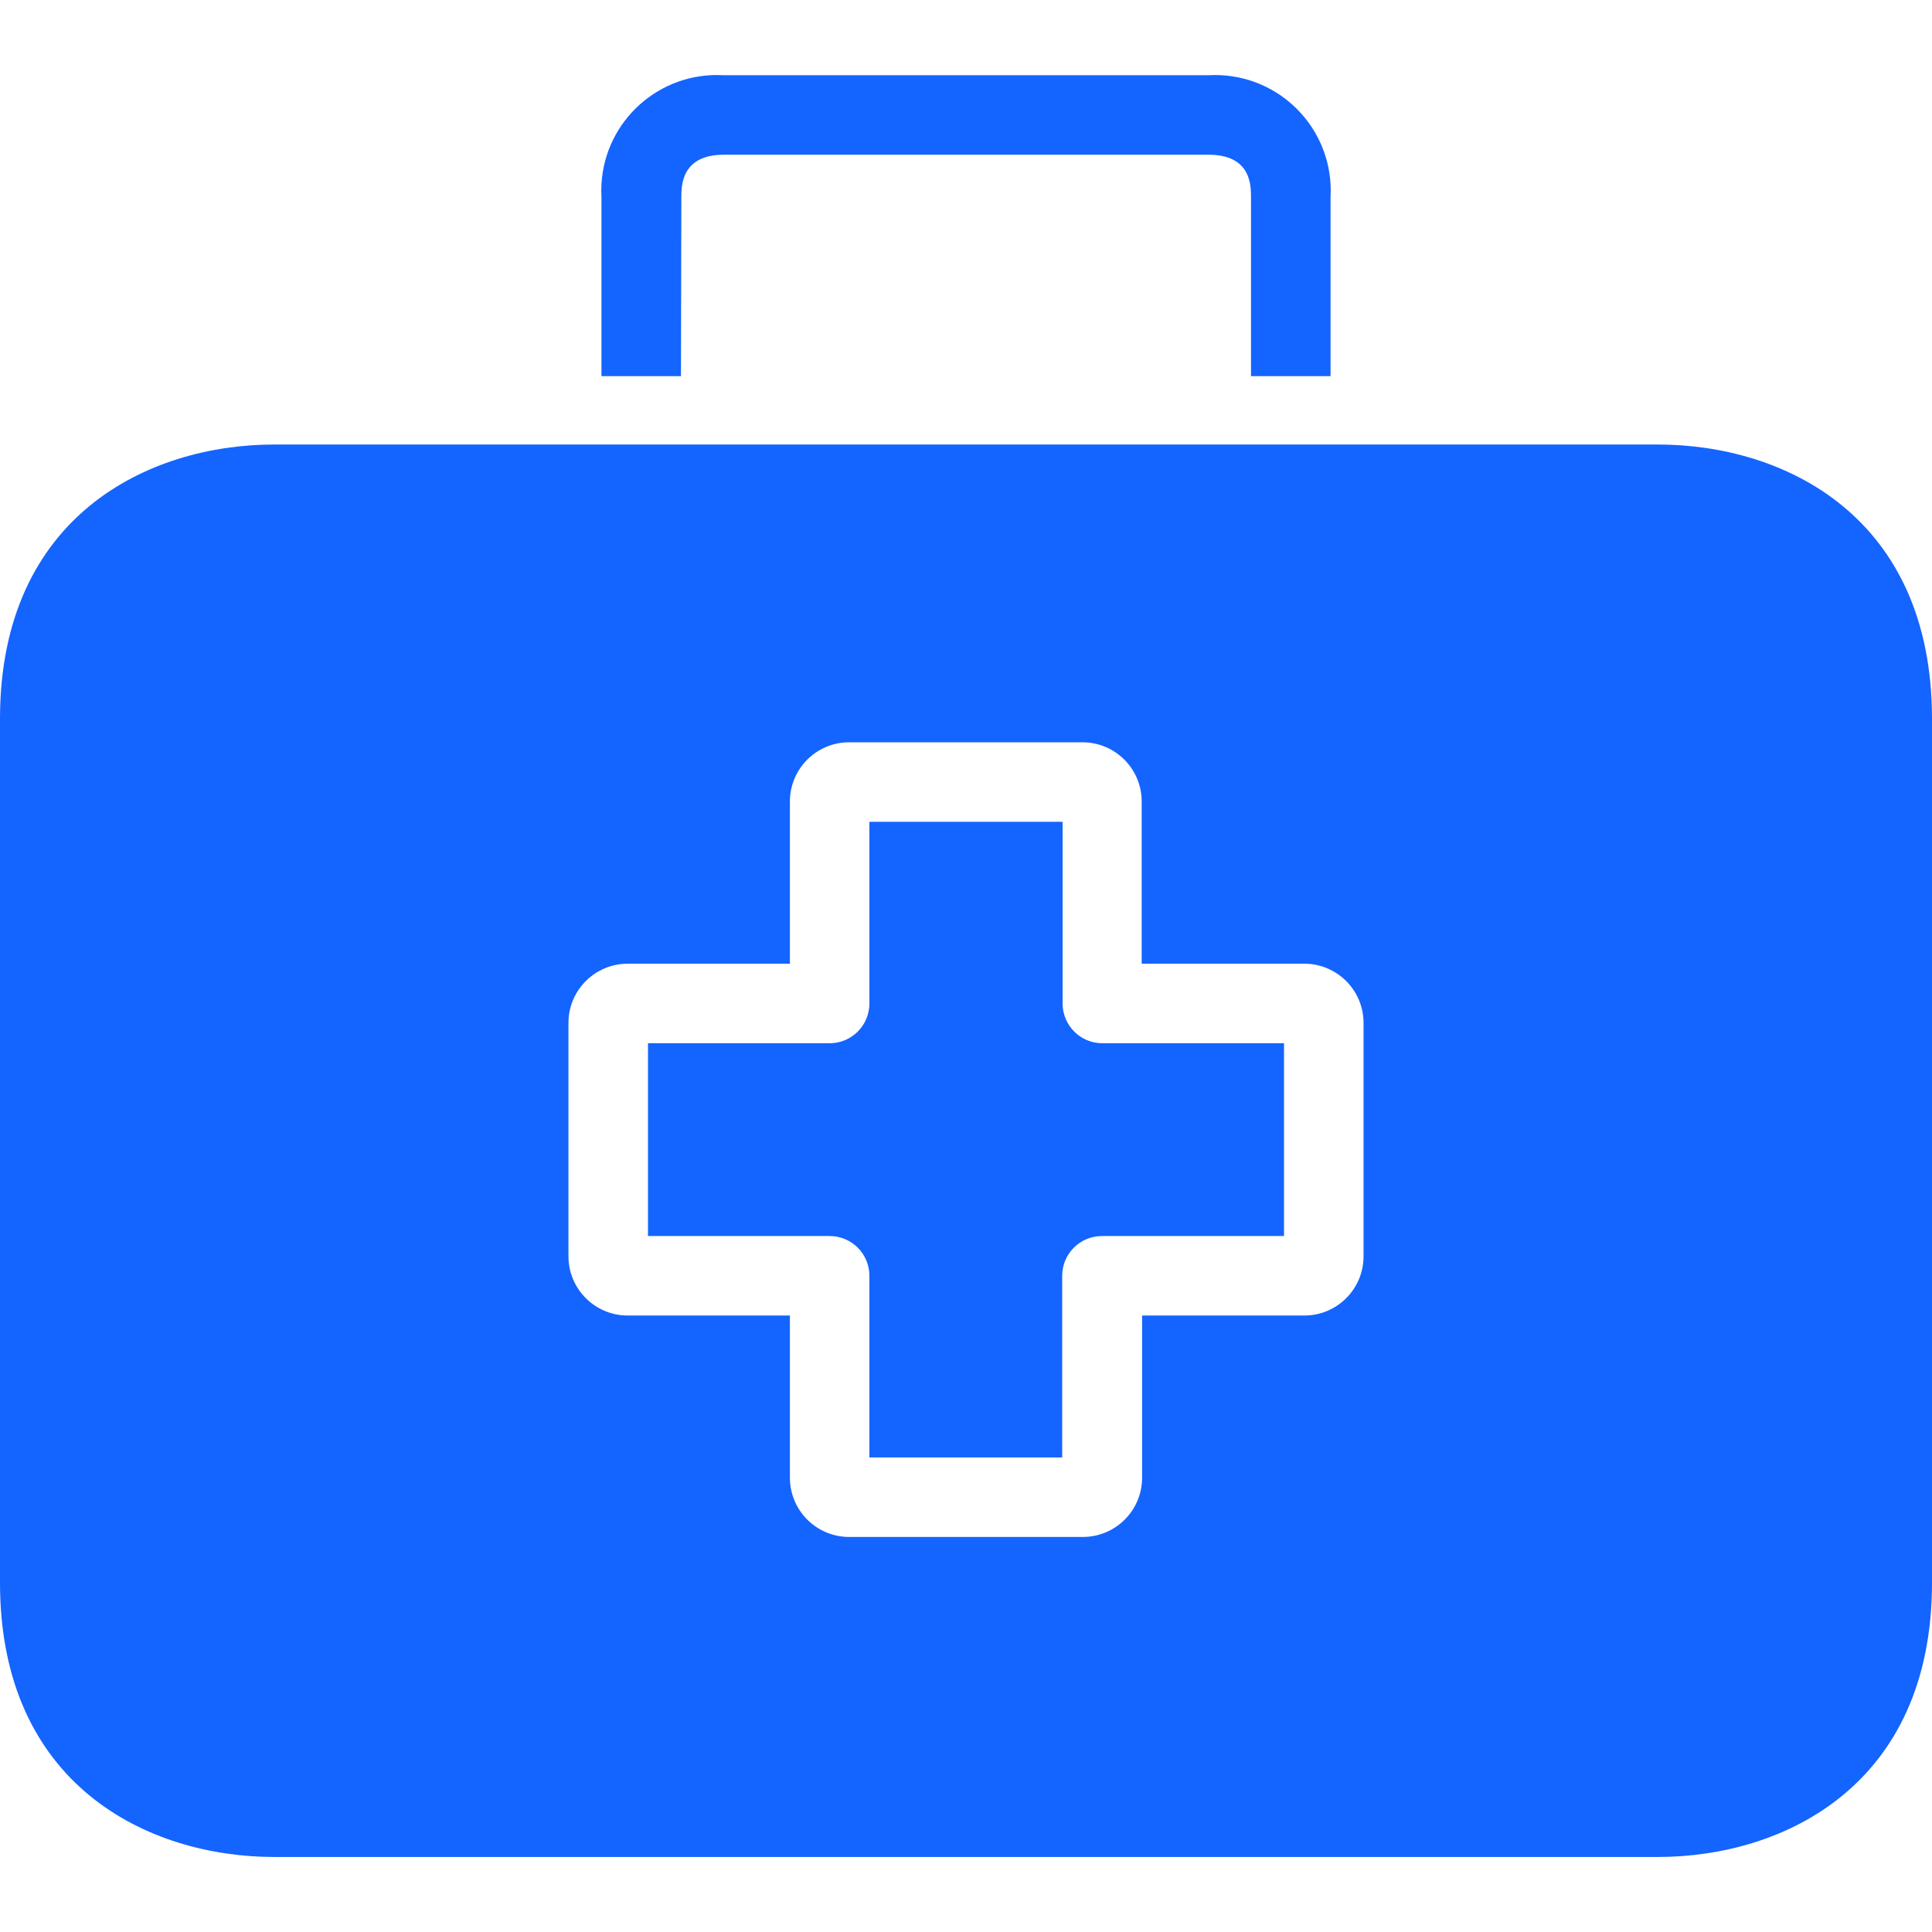 <svg width="48" height="48" viewBox="0 0 48 48" fill="none" xmlns="http://www.w3.org/2000/svg">
<path d="M27.387 25.919C26.842 25.919 26.4 25.476 26.4 24.931V20.417H21.6V24.931C21.6 25.476 21.158 25.919 20.612 25.919H16.099V30.709H20.612C21.158 30.709 21.6 31.151 21.6 31.696V36.21H26.39V31.696C26.39 31.151 26.832 30.709 27.378 30.709H31.901V25.919H27.387Z" fill="#1464FF"/>
<path d="M41.185 11.044H6.815C3.674 11.044 0 12.832 0 17.859V39.321C0 44.348 3.674 46.136 6.815 46.136H41.185C44.326 46.136 48 44.348 48 39.321V17.859C48 12.832 44.336 11.044 41.185 11.044ZM33.877 31.212C33.877 32.025 33.218 32.684 32.405 32.684H28.375V36.714C28.375 37.526 27.716 38.185 26.904 38.185H21.096C20.284 38.185 19.625 37.526 19.625 36.714V32.684H15.605C14.792 32.689 14.129 32.035 14.123 31.222C14.123 31.219 14.123 31.215 14.123 31.212V25.415C14.123 24.602 14.782 23.943 15.595 23.943H19.625V19.914C19.625 19.101 20.284 18.442 21.096 18.442H26.894C27.706 18.442 28.365 19.101 28.365 19.914V23.943H32.395C33.208 23.938 33.871 24.592 33.877 25.405C33.877 25.408 33.877 25.412 33.877 25.415V31.212Z" fill="#1464FF"/>
<path d="M30.35 1.869C30.242 1.863 30.133 1.863 30.025 1.869H17.975C16.39 1.779 15.033 2.991 14.943 4.576C14.937 4.684 14.937 4.793 14.943 4.901V9.345H16.918L16.928 4.901C16.928 4.615 16.928 3.844 17.985 3.844H30.025C31.081 3.844 31.081 4.605 31.081 4.901V9.345H33.057V4.901C33.147 3.316 31.935 1.959 30.35 1.869Z" fill="#1464FF"/>
</svg>
